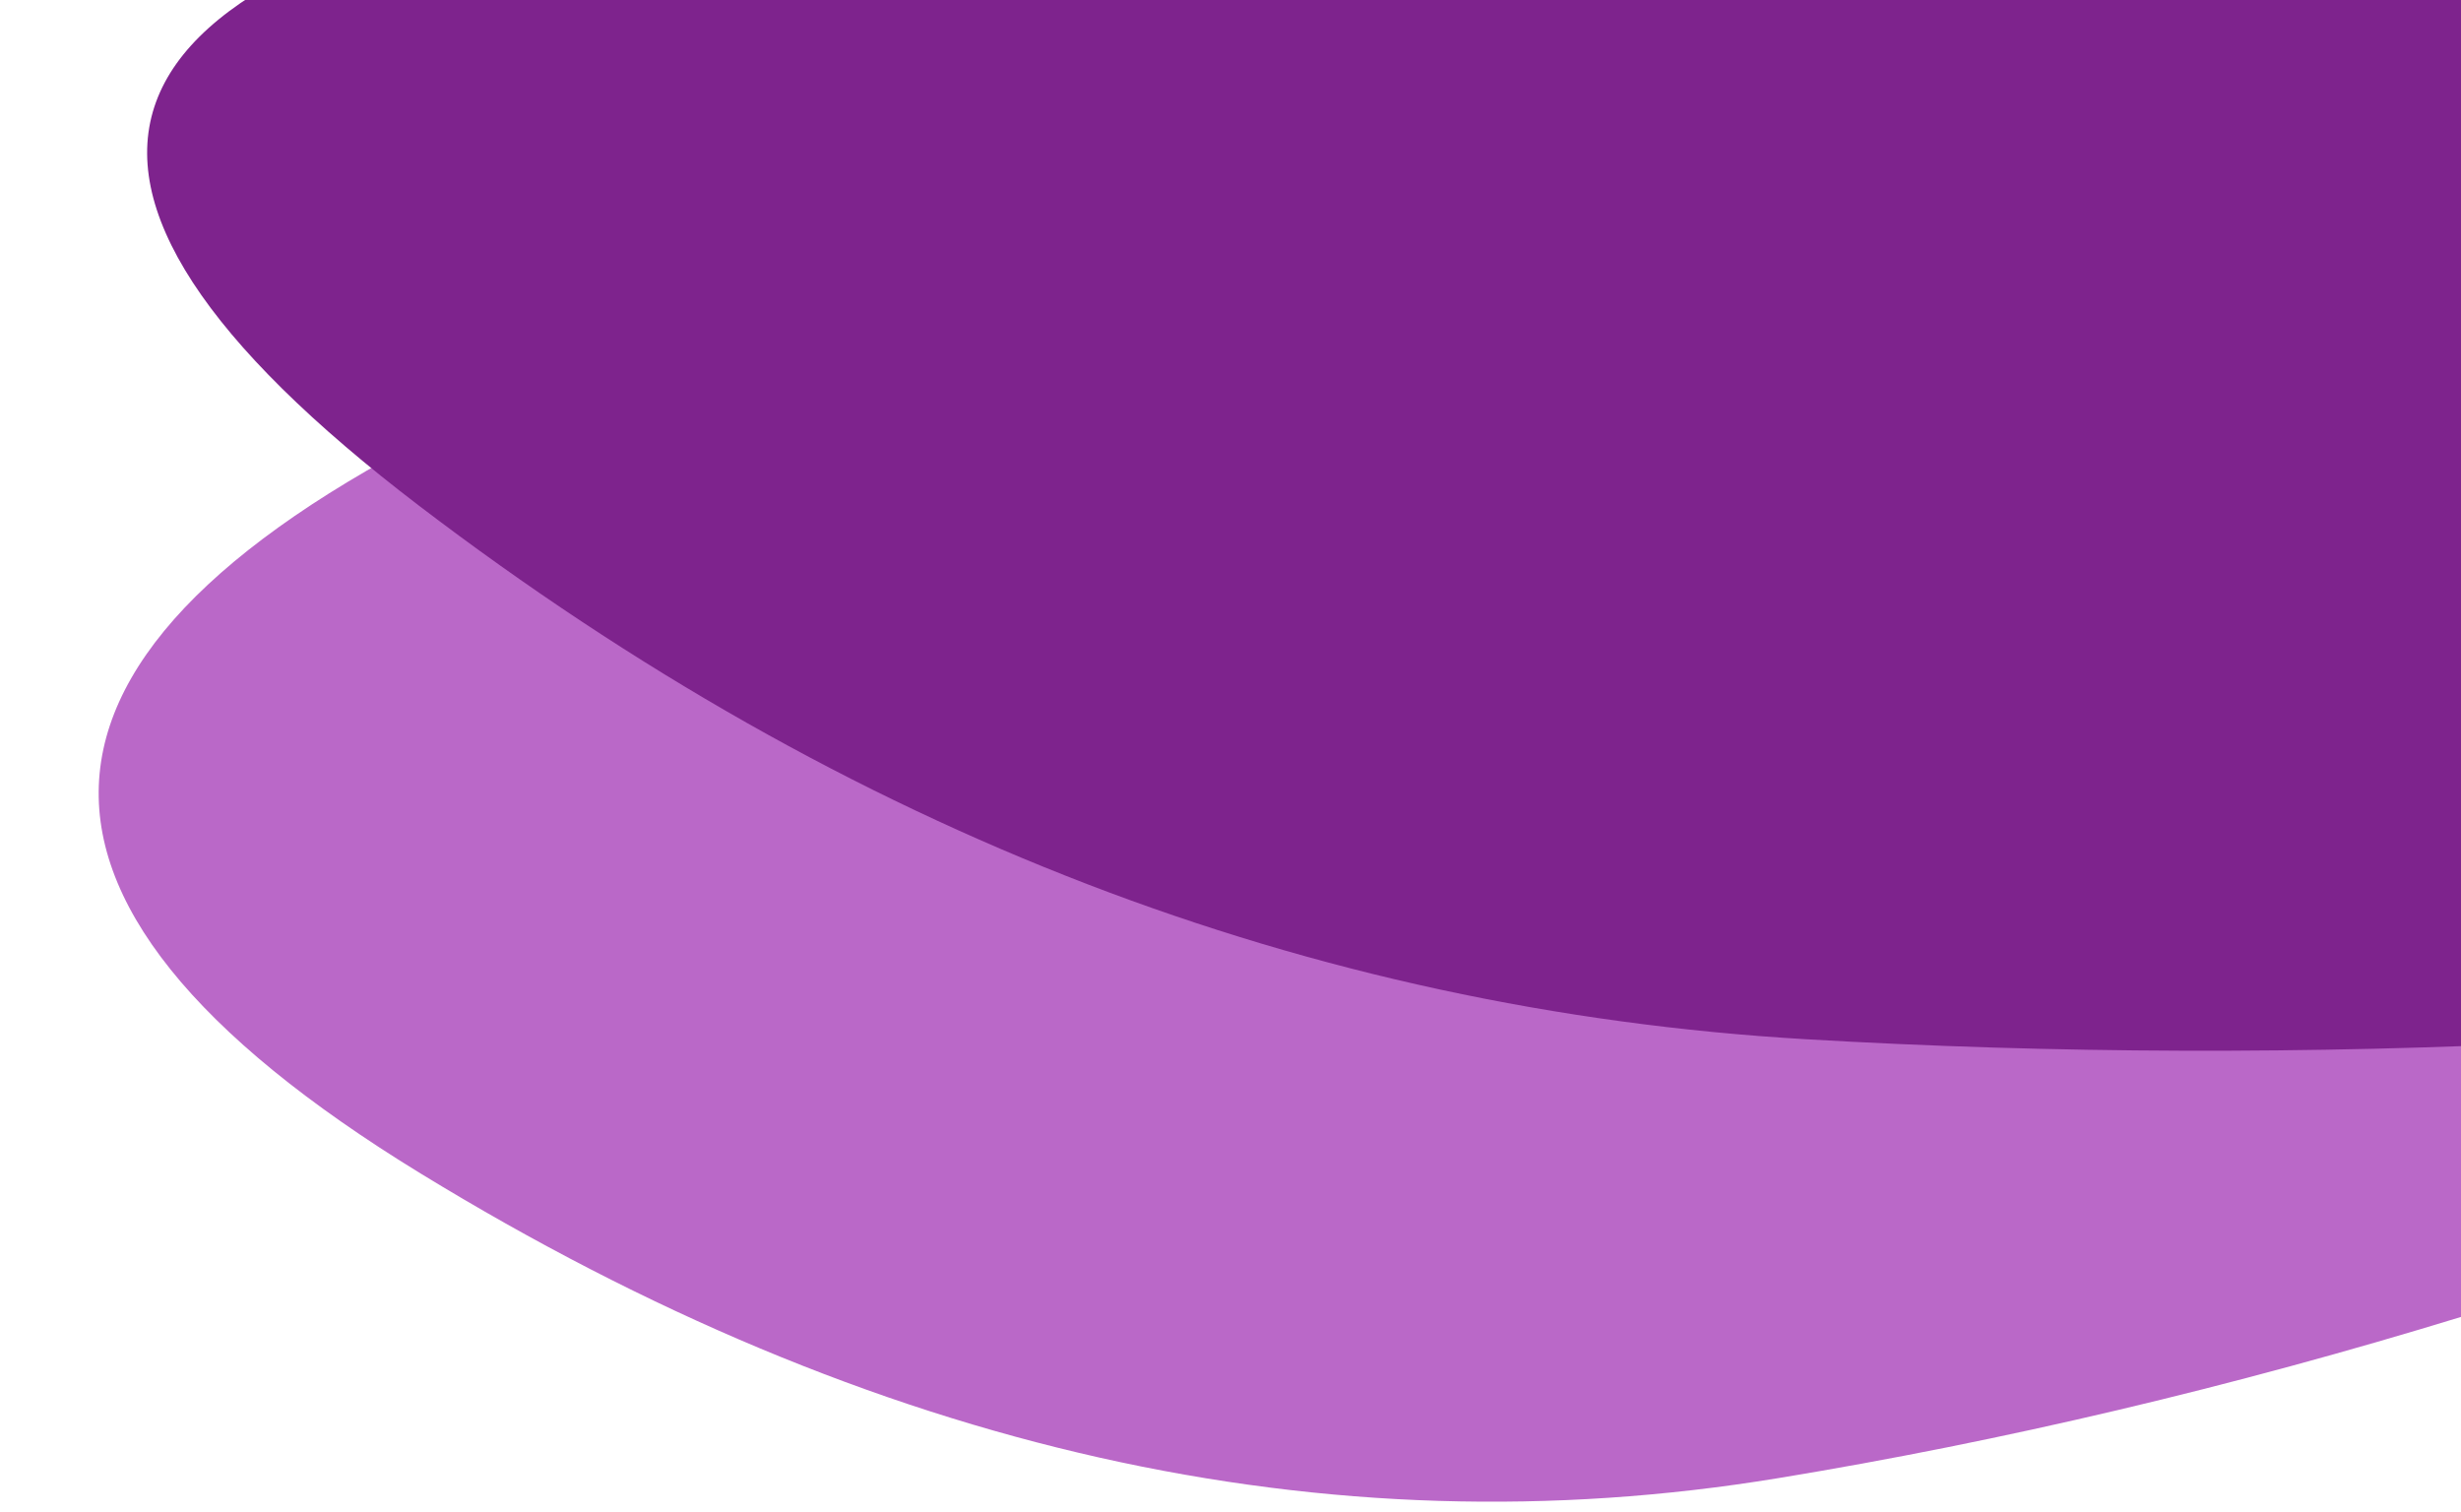<svg width="197" height="121" viewBox="0 0 197 121" fill="none" xmlns="http://www.w3.org/2000/svg">
<path d="M39.659 32.326C79.91 13.439 118.867 2.261 156.529 -1.207C194.191 -4.676 229.239 4.508 261.674 26.343C294.109 48.179 291.352 67.488 253.404 84.27C215.456 101.052 178.414 112.408 142.279 118.337C106.143 124.266 69.943 116.135 33.679 93.944C-2.585 71.752 -0.591 51.213 39.659 32.326Z" fill="#BA68C8"/>
<path d="M52.125 -10.398C98.785 -18.191 142.54 -19.727 183.389 -15.008C224.238 -10.287 259.797 4.601 290.065 29.657C320.333 54.713 313.573 70.481 269.785 76.962C225.997 83.443 184.249 85.519 144.541 83.19C104.833 80.861 67.839 66.629 33.557 40.494C-0.724 14.359 5.465 -2.605 52.125 -10.398Z" fill="#7E238D"/>
</svg>
